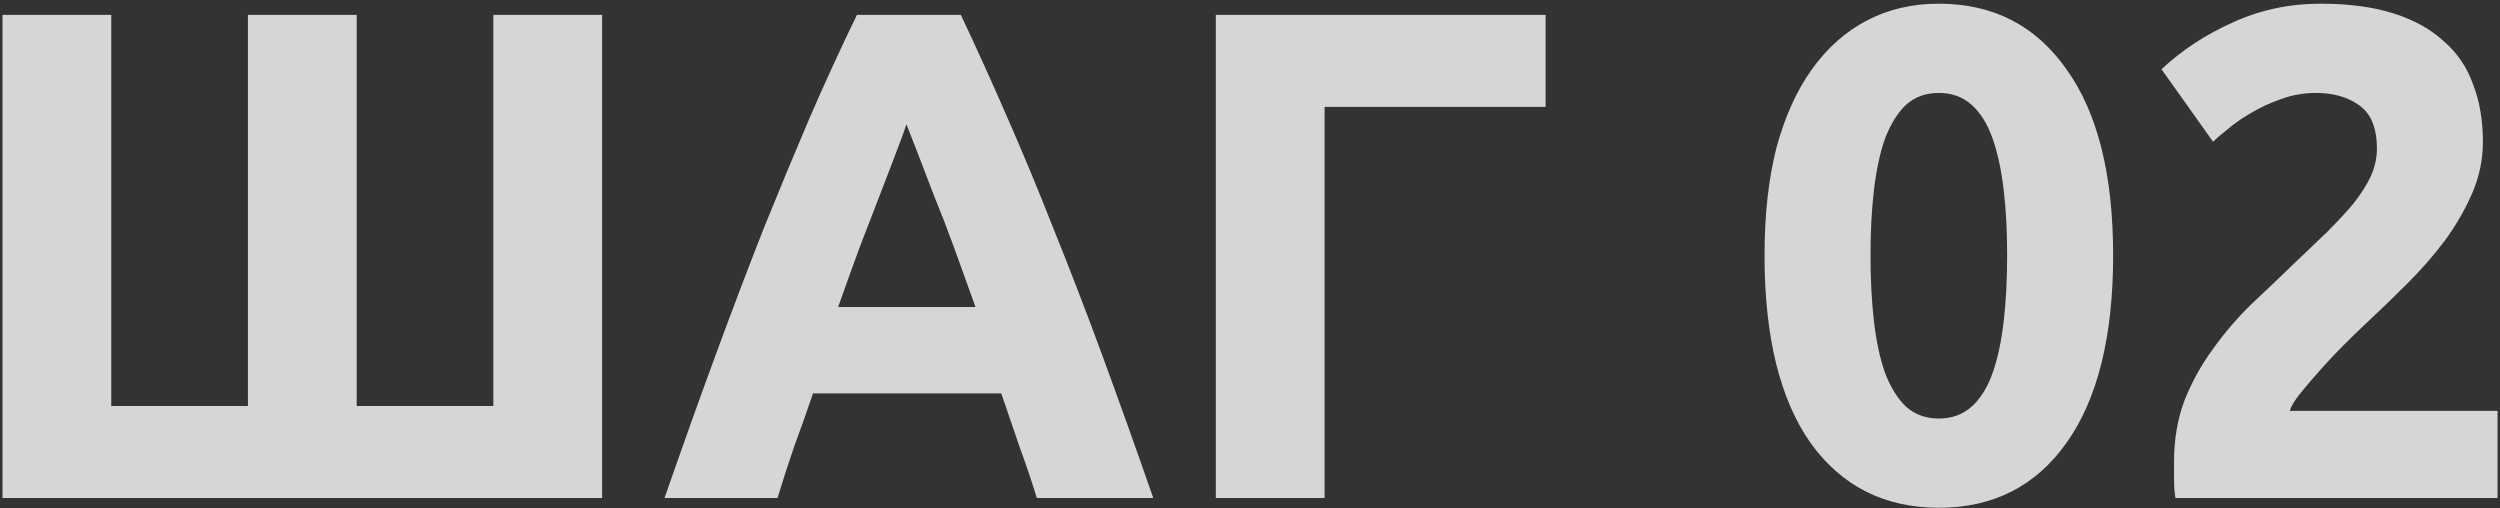 <svg width="502" height="102" viewBox="0 0 502 102" fill="none" xmlns="http://www.w3.org/2000/svg">
<rect x="0" y="0" width="502" height="102" fill="#333333" stroke="none"/>
<path d="M120.903 100H0.503V2.98H22.343V81.52H49.783V2.98H71.623V81.52H99.063V2.98H120.903V100ZM208.197 100C207.17 96.64 206.004 93.187 204.697 89.64C203.484 86.093 202.27 82.547 201.057 79H163.257C162.044 82.547 160.784 86.093 159.477 89.64C158.264 93.187 157.144 96.64 156.117 100H133.437C137.077 89.547 140.53 79.887 143.797 71.02C147.064 62.153 150.237 53.8 153.317 45.96C156.49 38.12 159.57 30.7 162.557 23.7C165.637 16.607 168.81 9.7 172.077 2.98H192.937C196.11 9.7 199.237 16.607 202.317 23.7C205.397 30.7 208.477 38.12 211.557 45.96C214.73 53.8 217.95 62.153 221.217 71.02C224.484 79.887 227.937 89.547 231.577 100H208.197ZM182.017 24.96C181.55 26.36 180.85 28.273 179.917 30.7C178.984 33.127 177.91 35.927 176.697 39.1C175.484 42.273 174.13 45.773 172.637 49.6C171.237 53.427 169.79 57.44 168.297 61.64H195.877C194.384 57.44 192.937 53.427 191.537 49.6C190.137 45.773 188.784 42.273 187.477 39.1C186.264 35.927 185.19 33.127 184.257 30.7C183.324 28.273 182.577 26.36 182.017 24.96ZM265.976 100H244.136V2.98H310.356V21.46H265.976V100ZM424.317 51.28C424.317 67.613 421.19 80.167 414.937 88.94C408.777 97.62 400.237 101.96 389.317 101.96C378.397 101.96 369.81 97.62 363.557 88.94C357.397 80.167 354.317 67.613 354.317 51.28C354.317 43.16 355.11 35.973 356.697 29.72C358.377 23.467 360.757 18.193 363.837 13.9C366.917 9.607 370.603 6.34 374.897 4.1C379.19 1.86 383.997 0.74 389.317 0.74C400.237 0.74 408.777 5.127 414.937 13.9C421.19 22.58 424.317 35.04 424.317 51.28ZM403.037 51.28C403.037 46.427 402.803 42.04 402.337 38.12C401.87 34.107 401.123 30.653 400.097 27.76C399.07 24.867 397.67 22.627 395.897 21.04C394.123 19.453 391.93 18.66 389.317 18.66C386.703 18.66 384.51 19.453 382.737 21.04C381.057 22.627 379.657 24.867 378.537 27.76C377.51 30.653 376.763 34.107 376.297 38.12C375.83 42.04 375.597 46.427 375.597 51.28C375.597 56.133 375.83 60.567 376.297 64.58C376.763 68.593 377.51 72.047 378.537 74.94C379.657 77.833 381.057 80.073 382.737 81.66C384.51 83.247 386.703 84.04 389.317 84.04C391.93 84.04 394.123 83.247 395.897 81.66C397.67 80.073 399.07 77.833 400.097 74.94C401.123 72.047 401.87 68.593 402.337 64.58C402.803 60.567 403.037 56.133 403.037 51.28ZM498.567 28.46C498.567 32.007 497.867 35.413 496.467 38.68C495.067 41.947 493.247 45.12 491.007 48.2C488.767 51.187 486.247 54.08 483.447 56.88C480.647 59.68 477.894 62.34 475.187 64.86C473.787 66.167 472.247 67.66 470.567 69.34C468.98 70.927 467.44 72.56 465.947 74.24C464.454 75.92 463.1 77.507 461.887 79C460.767 80.4 460.067 81.567 459.787 82.5H501.507V100H436.827C436.64 98.973 436.547 97.667 436.547 96.08C436.547 94.493 436.547 93.373 436.547 92.72C436.547 88.24 437.247 84.133 438.647 80.4C440.14 76.667 442.054 73.213 444.387 70.04C446.72 66.773 449.334 63.74 452.227 60.94C455.214 58.14 458.154 55.34 461.047 52.54C463.287 50.393 465.387 48.387 467.347 46.52C469.307 44.56 471.034 42.693 472.527 40.92C474.02 39.053 475.187 37.233 476.027 35.46C476.867 33.593 477.287 31.727 477.287 29.86C477.287 25.753 476.12 22.86 473.787 21.18C471.454 19.5 468.56 18.66 465.107 18.66C462.587 18.66 460.207 19.08 457.967 19.92C455.82 20.667 453.814 21.6 451.947 22.72C450.174 23.747 448.634 24.82 447.327 25.94C446.02 26.967 445.04 27.807 444.387 28.46L434.027 13.9C438.134 10.073 442.894 6.947 448.307 4.52C453.814 2 459.694 0.74 465.947 0.74C471.64 0.74 476.54 1.393 480.647 2.7C484.754 4.007 488.114 5.873 490.727 8.3C493.434 10.633 495.394 13.527 496.607 16.98C497.914 20.34 498.567 24.167 498.567 28.46Z" fill="white" fill-opacity="0.8"/>
</svg>
